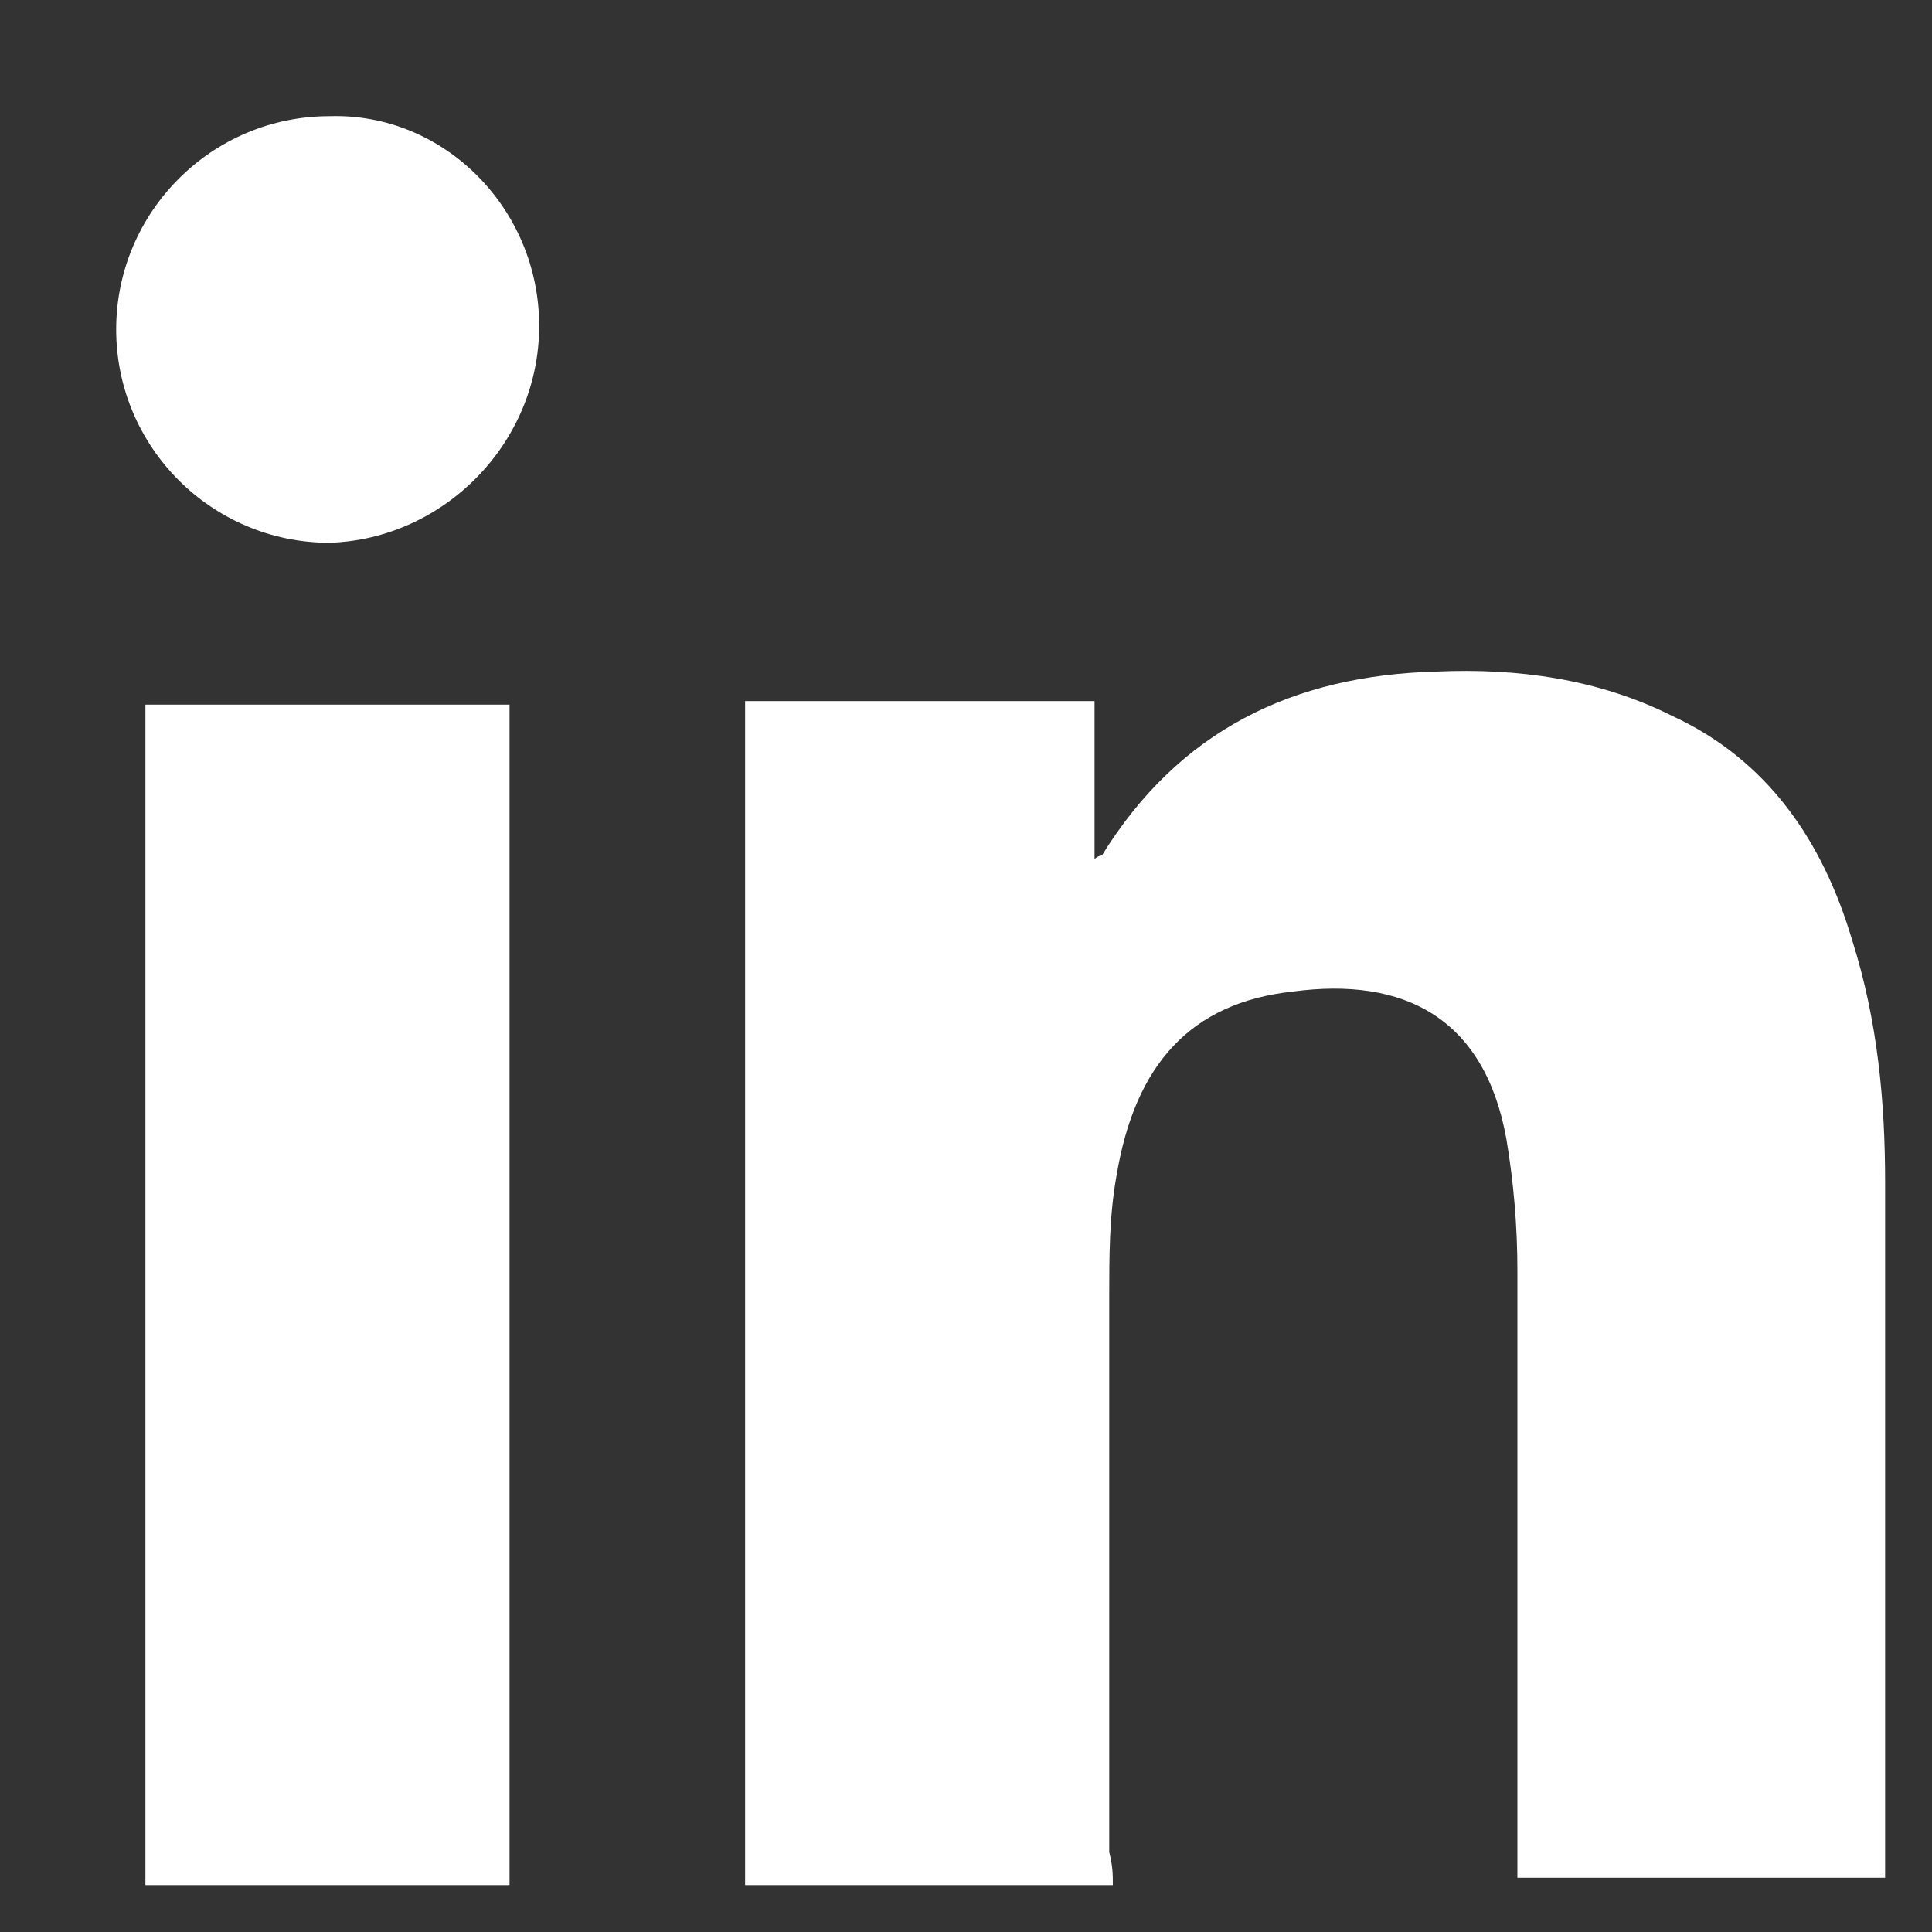 <svg width="15" height="15" viewBox="0 0 15 15" fill="none" xmlns="http://www.w3.org/2000/svg">
<rect x="0" y="0" width="15" height="15" fill="#333333" stroke="none"/>
<path d="M8.64 14.636C7.67 14.636 6.756 14.636 5.785 14.636C5.785 11.581 5.785 8.526 5.785 5.443C6.67 5.443 7.584 5.443 8.498 5.443C8.498 5.842 8.498 6.242 8.498 6.67C8.526 6.642 8.555 6.642 8.555 6.642C9.154 5.671 10.04 5.243 11.153 5.214C11.781 5.186 12.409 5.271 12.98 5.557C13.723 5.899 14.151 6.528 14.38 7.299C14.579 7.927 14.636 8.555 14.636 9.183C14.636 10.953 14.636 12.723 14.636 14.494C14.636 14.522 14.636 14.551 14.636 14.579C13.694 14.579 12.752 14.579 11.781 14.579C11.781 14.522 11.781 14.465 11.781 14.38C11.781 12.866 11.781 11.382 11.781 9.868C11.781 9.526 11.753 9.183 11.695 8.84C11.524 7.898 10.896 7.584 10.04 7.698C9.24 7.784 8.812 8.269 8.669 9.126C8.612 9.44 8.612 9.754 8.612 10.068C8.612 11.496 8.612 12.952 8.612 14.38C8.64 14.494 8.64 14.551 8.64 14.636Z" fill="white"/>
<path d="M1.129 5.471C2.071 5.471 3.013 5.471 3.956 5.471C3.956 8.526 3.956 11.581 3.956 14.636C3.013 14.636 2.071 14.636 1.129 14.636C1.129 11.581 1.129 8.526 1.129 5.471Z" fill="white"/>
<path d="M4.186 2.53C4.186 3.443 3.444 4.186 2.558 4.214C1.645 4.214 0.902 3.472 0.902 2.558C0.902 1.645 1.645 0.902 2.558 0.902C3.444 0.874 4.186 1.616 4.186 2.53Z" fill="white"/>
</svg>
